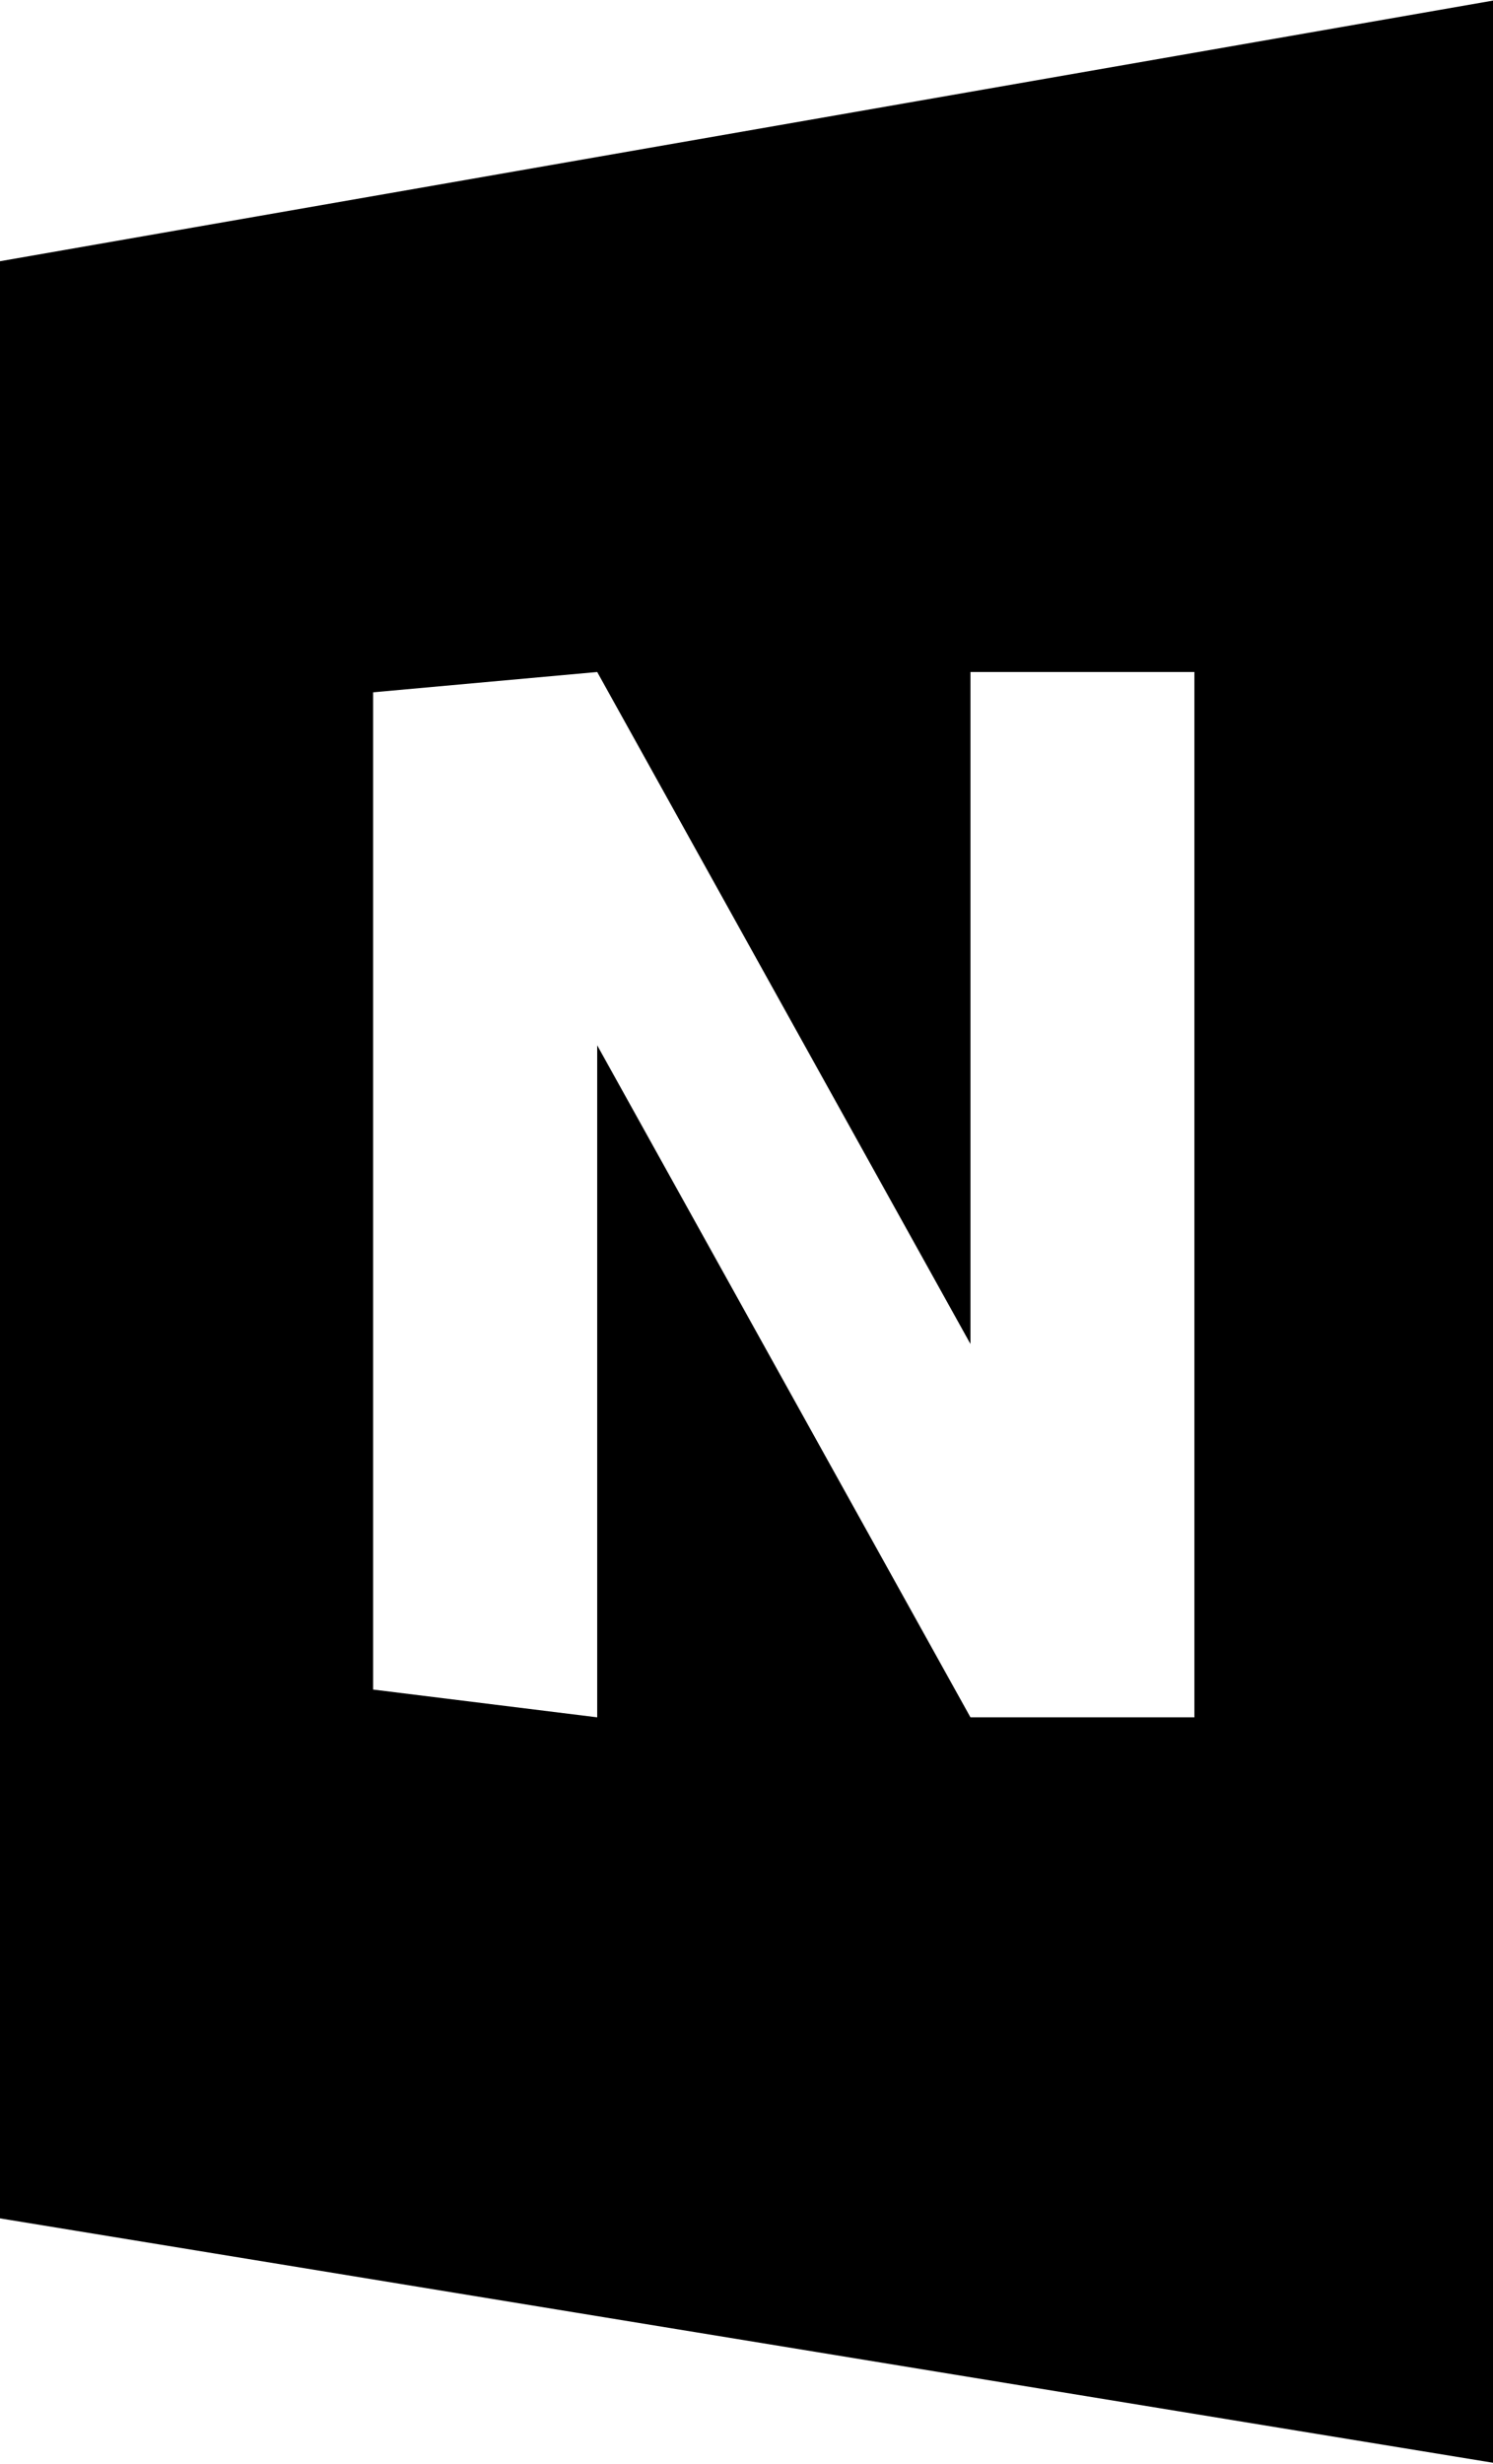 <svg xmlns="http://www.w3.org/2000/svg" xmlns:xlink="http://www.w3.org/1999/xlink" preserveAspectRatio="xMidYMid" width="20" height="33" viewBox="0 0 20 33">
  <defs>
    <style>
      .cls-1 {
        fill: #000;
        fill-rule: evenodd;
      }
    </style>
  </defs>
  <path d="M-0.008,3.500 L-0.008,29.709 L20.016,32.986 L20.016,0.005 L-0.008,3.500 ZM16.000,23.000 L13.000,23.000 L8.000,14.000 L8.000,23.000 L4.998,22.628 L4.998,9.272 L8.000,9.000 L13.000,18.000 L13.000,9.000 L16.000,9.000 L16.000,23.000 Z" class="cls-1"/>
</svg>
